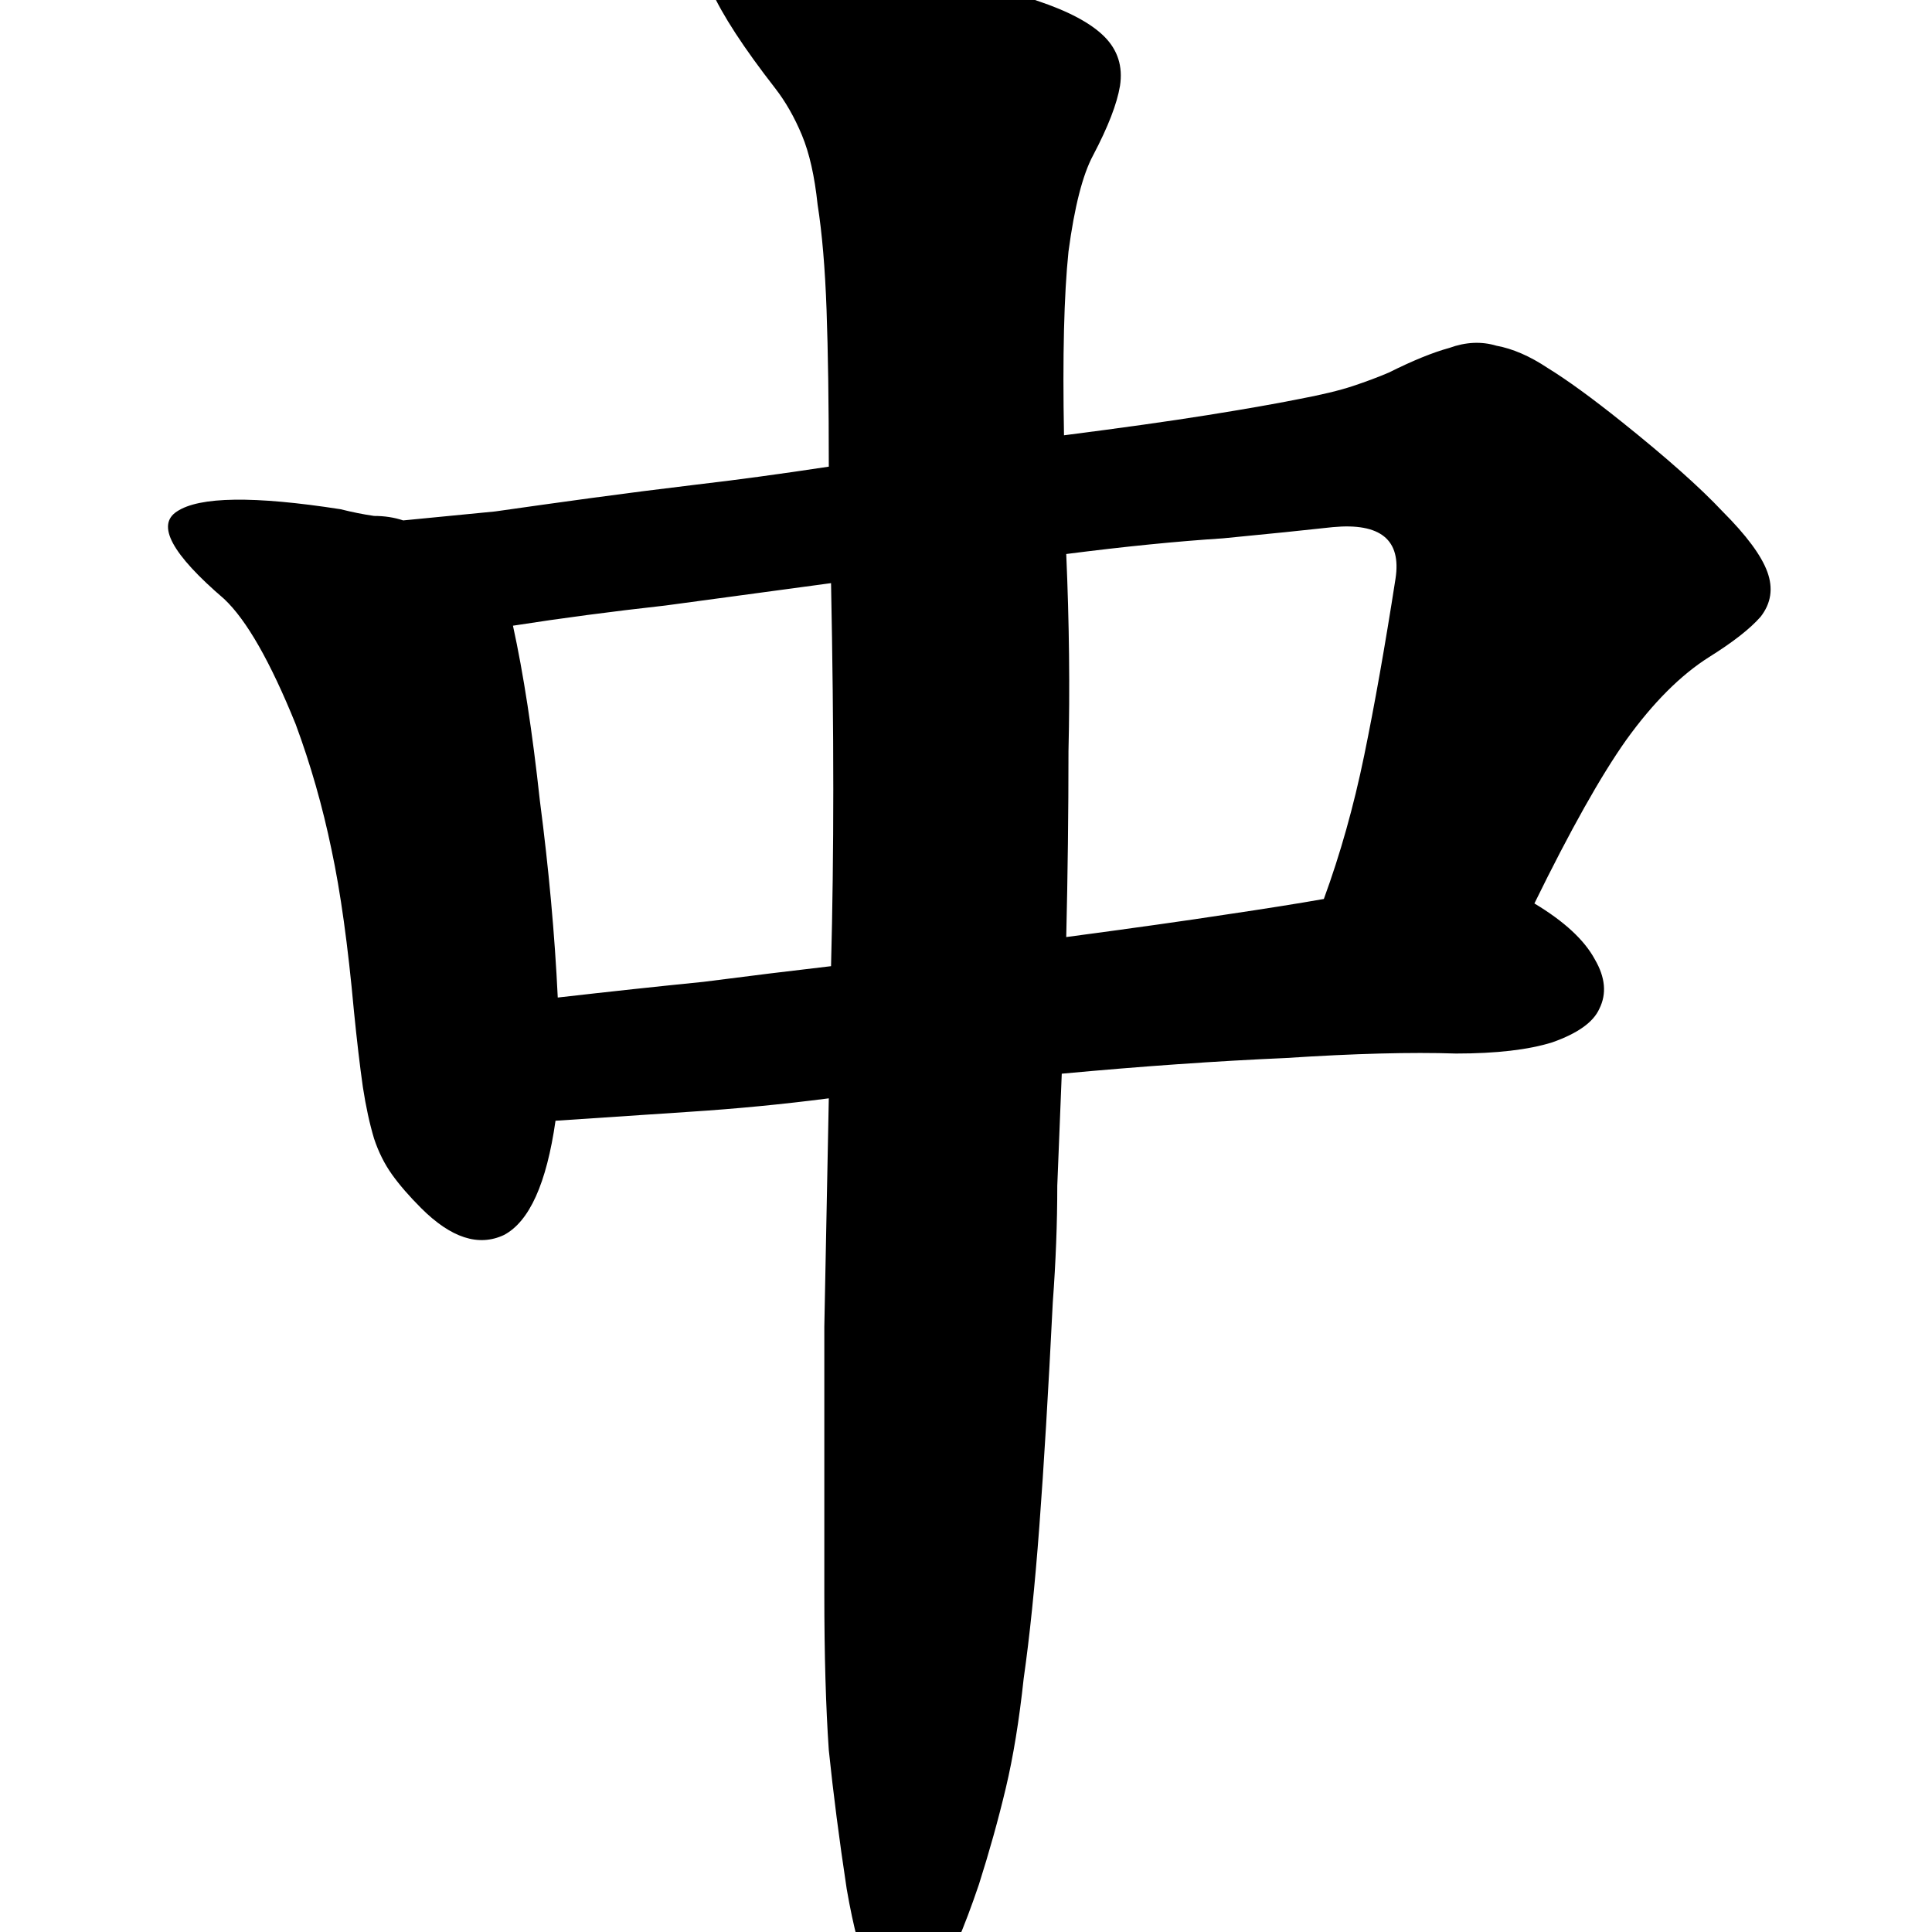 <svg width="345" height="345" viewBox="0 0 345 345" fill="none" xmlns="http://www.w3.org/2000/svg">
<path d="M305.2 117.331C300.133 120.531 295.2 125.465 290.4 132.131C285.867 138.531 280.4 148.265 274 161.331C279.333 164.531 282.933 167.865 284.8 171.331C286.667 174.531 286.933 177.465 285.6 180.131C284.533 182.531 281.733 184.531 277.2 186.131C272.933 187.465 267.2 188.131 260 188.131C252 187.865 241.867 188.131 229.6 188.931C217.333 189.465 204 190.398 189.6 191.731C189.333 198.398 189.067 205.065 188.8 211.731C188.8 218.398 188.533 225.331 188 232.531C187.2 248.531 186.4 261.865 185.6 272.531C184.8 283.198 183.867 292.265 182.8 299.731C182 307.198 180.933 313.731 179.6 319.331C178.267 324.931 176.667 330.665 174.8 336.531C169.467 352.265 164.8 359.731 160.8 358.931C156.8 358.398 153.6 351.198 151.2 337.331C149.867 328.531 148.8 320.265 148 312.531C147.467 304.798 147.2 295.465 147.2 284.531C147.2 266.665 147.2 250.798 147.2 236.931C147.467 223.065 147.733 209.465 148 196.131C139.733 197.198 131.467 197.998 123.2 198.531C115.2 199.065 107.2 199.598 99.2 200.131C97.6 211.331 94.533 218.131 90 220.531C85.467 222.665 80.533 221.065 75.2 215.731C73.067 213.598 71.333 211.598 70 209.731C68.667 207.865 67.6 205.731 66.8 203.331C66 200.665 65.333 197.598 64.8 194.131C64.267 190.398 63.733 185.865 63.2 180.531C62.133 168.798 60.8 159.198 59.2 151.731C57.6 143.998 55.467 136.531 52.8 129.331C48.267 118.131 44 110.665 40 106.931C30.667 98.931 27.867 93.731 31.6 91.331C35.6 88.665 45.333 88.531 60.8 90.931C62.933 91.465 64.933 91.865 66.8 92.131C68.667 92.131 70.4 92.398 72 92.931C77.6 92.398 83.067 91.865 88.4 91.331C94 90.531 99.733 89.731 105.6 88.931C111.467 88.131 117.733 87.331 124.4 86.531C131.333 85.731 139.2 84.665 148 83.331C148 72.131 147.867 62.798 147.6 55.331C147.333 47.865 146.8 41.598 146 36.531C145.467 31.465 144.533 27.331 143.2 24.131C141.867 20.931 140.267 18.131 138.4 15.731C127.2 1.331 123.2 -7.602 126.4 -11.069C129.6 -14.535 141.467 -13.335 162 -7.469C171.867 -4.535 179.6 -2.002 185.2 0.131C190.8 1.998 194.8 4.131 197.2 6.531C199.6 8.931 200.533 11.865 200 15.331C199.467 18.531 197.867 22.665 195.2 27.731C193.333 31.198 191.867 36.931 190.8 44.931C190 52.665 189.733 63.598 190 77.731C200.4 76.398 208.933 75.198 215.6 74.131C222.267 73.065 227.6 72.131 231.6 71.331C235.867 70.531 239.2 69.731 241.6 68.931C244 68.131 246.133 67.331 248 66.531C252.267 64.398 255.867 62.931 258.8 62.131C261.733 61.065 264.533 60.931 267.2 61.731C270.133 62.265 273.2 63.598 276.4 65.731C279.867 67.865 284.267 71.065 289.6 75.331C297.6 81.731 303.6 87.065 307.6 91.331C311.867 95.598 314.533 99.198 315.6 102.131C316.667 105.065 316.267 107.731 314.4 110.131C312.533 112.265 309.467 114.665 305.2 117.331ZM249.2 103.331C250.267 96.398 246.533 93.331 238 94.131C233.2 94.665 226.667 95.331 218.4 96.131C210.133 96.665 200.8 97.598 190.4 98.931C190.933 111.198 191.067 122.931 190.8 134.131C190.8 145.065 190.667 156.131 190.4 167.331C202.4 165.731 211.867 164.398 218.8 163.331C226 162.265 231.867 161.331 236.4 160.531C239.333 152.531 241.733 143.998 243.6 134.931C245.467 125.865 247.333 115.331 249.2 103.331ZM148.4 172.531C148.667 162.398 148.8 151.865 148.8 140.931C148.8 129.731 148.667 117.465 148.4 104.131C138.533 105.465 128.667 106.798 118.8 108.131C109.2 109.198 100.133 110.398 91.6 111.731C93.467 120.265 95.067 130.665 96.4 142.931C98 155.198 99.067 166.931 99.6 178.131C108.933 177.065 117.6 176.131 125.6 175.331C133.867 174.265 141.467 173.331 148.4 172.531Z" fill="black"/>
</svg>
